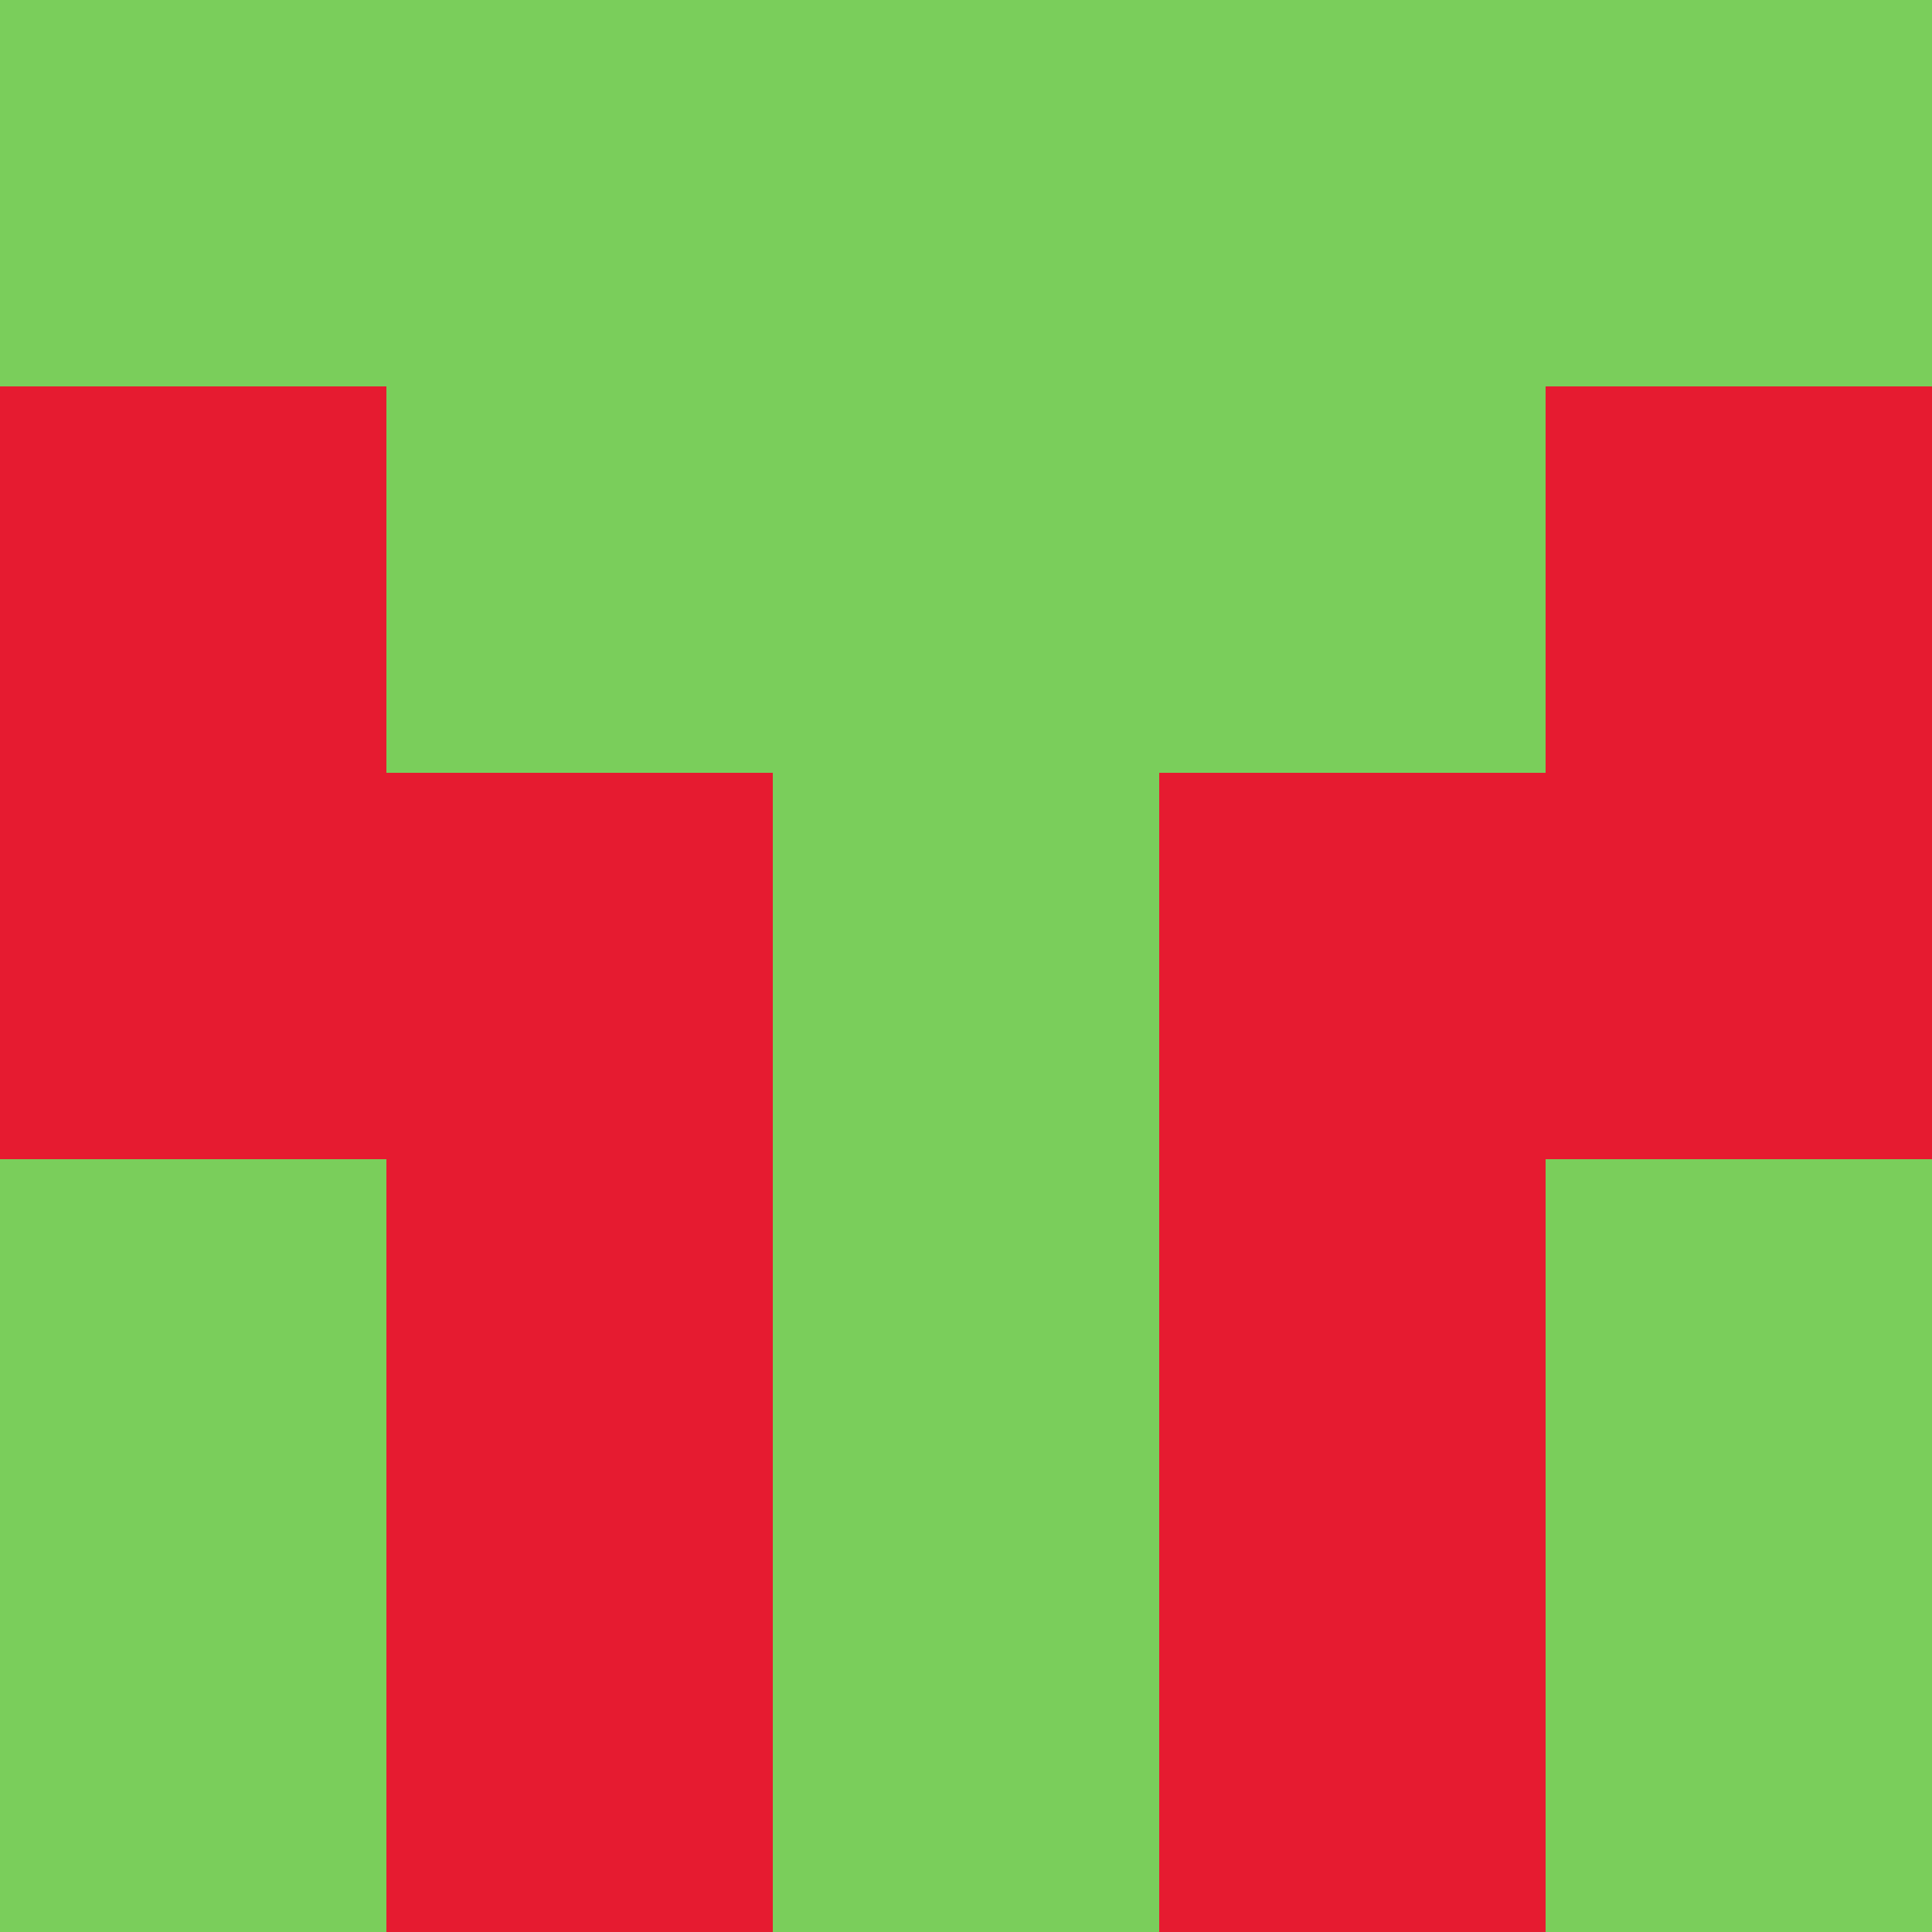 <?xml version="1.0" encoding="utf-8"?>
<!DOCTYPE svg PUBLIC "-//W3C//DTD SVG 20010904//EN"
        "http://www.w3.org/TR/2001/REC-SVG-20010904/DTD/svg10.dtd">

<svg width="400" height="400" viewBox="0 0 5 5"
    xmlns="http://www.w3.org/2000/svg"
    xmlns:xlink="http://www.w3.org/1999/xlink">
            <rect x="0" y="0" width="1" height="1" fill="#7ACE5B" />
        <rect x="0" y="1" width="1" height="1" fill="#E61B30" />
        <rect x="0" y="2" width="1" height="1" fill="#E61B30" />
        <rect x="0" y="3" width="1" height="1" fill="#7ACE5B" />
        <rect x="0" y="4" width="1" height="1" fill="#7ACE5B" />
                <rect x="1" y="0" width="1" height="1" fill="#7ACE5B" />
        <rect x="1" y="1" width="1" height="1" fill="#7ACE5B" />
        <rect x="1" y="2" width="1" height="1" fill="#E61B30" />
        <rect x="1" y="3" width="1" height="1" fill="#E61B30" />
        <rect x="1" y="4" width="1" height="1" fill="#E61B30" />
                <rect x="2" y="0" width="1" height="1" fill="#7ACE5B" />
        <rect x="2" y="1" width="1" height="1" fill="#7ACE5B" />
        <rect x="2" y="2" width="1" height="1" fill="#7ACE5B" />
        <rect x="2" y="3" width="1" height="1" fill="#7ACE5B" />
        <rect x="2" y="4" width="1" height="1" fill="#7ACE5B" />
                <rect x="3" y="0" width="1" height="1" fill="#7ACE5B" />
        <rect x="3" y="1" width="1" height="1" fill="#7ACE5B" />
        <rect x="3" y="2" width="1" height="1" fill="#E61B30" />
        <rect x="3" y="3" width="1" height="1" fill="#E61B30" />
        <rect x="3" y="4" width="1" height="1" fill="#E61B30" />
                <rect x="4" y="0" width="1" height="1" fill="#7ACE5B" />
        <rect x="4" y="1" width="1" height="1" fill="#E61B30" />
        <rect x="4" y="2" width="1" height="1" fill="#E61B30" />
        <rect x="4" y="3" width="1" height="1" fill="#7ACE5B" />
        <rect x="4" y="4" width="1" height="1" fill="#7ACE5B" />
        
</svg>



